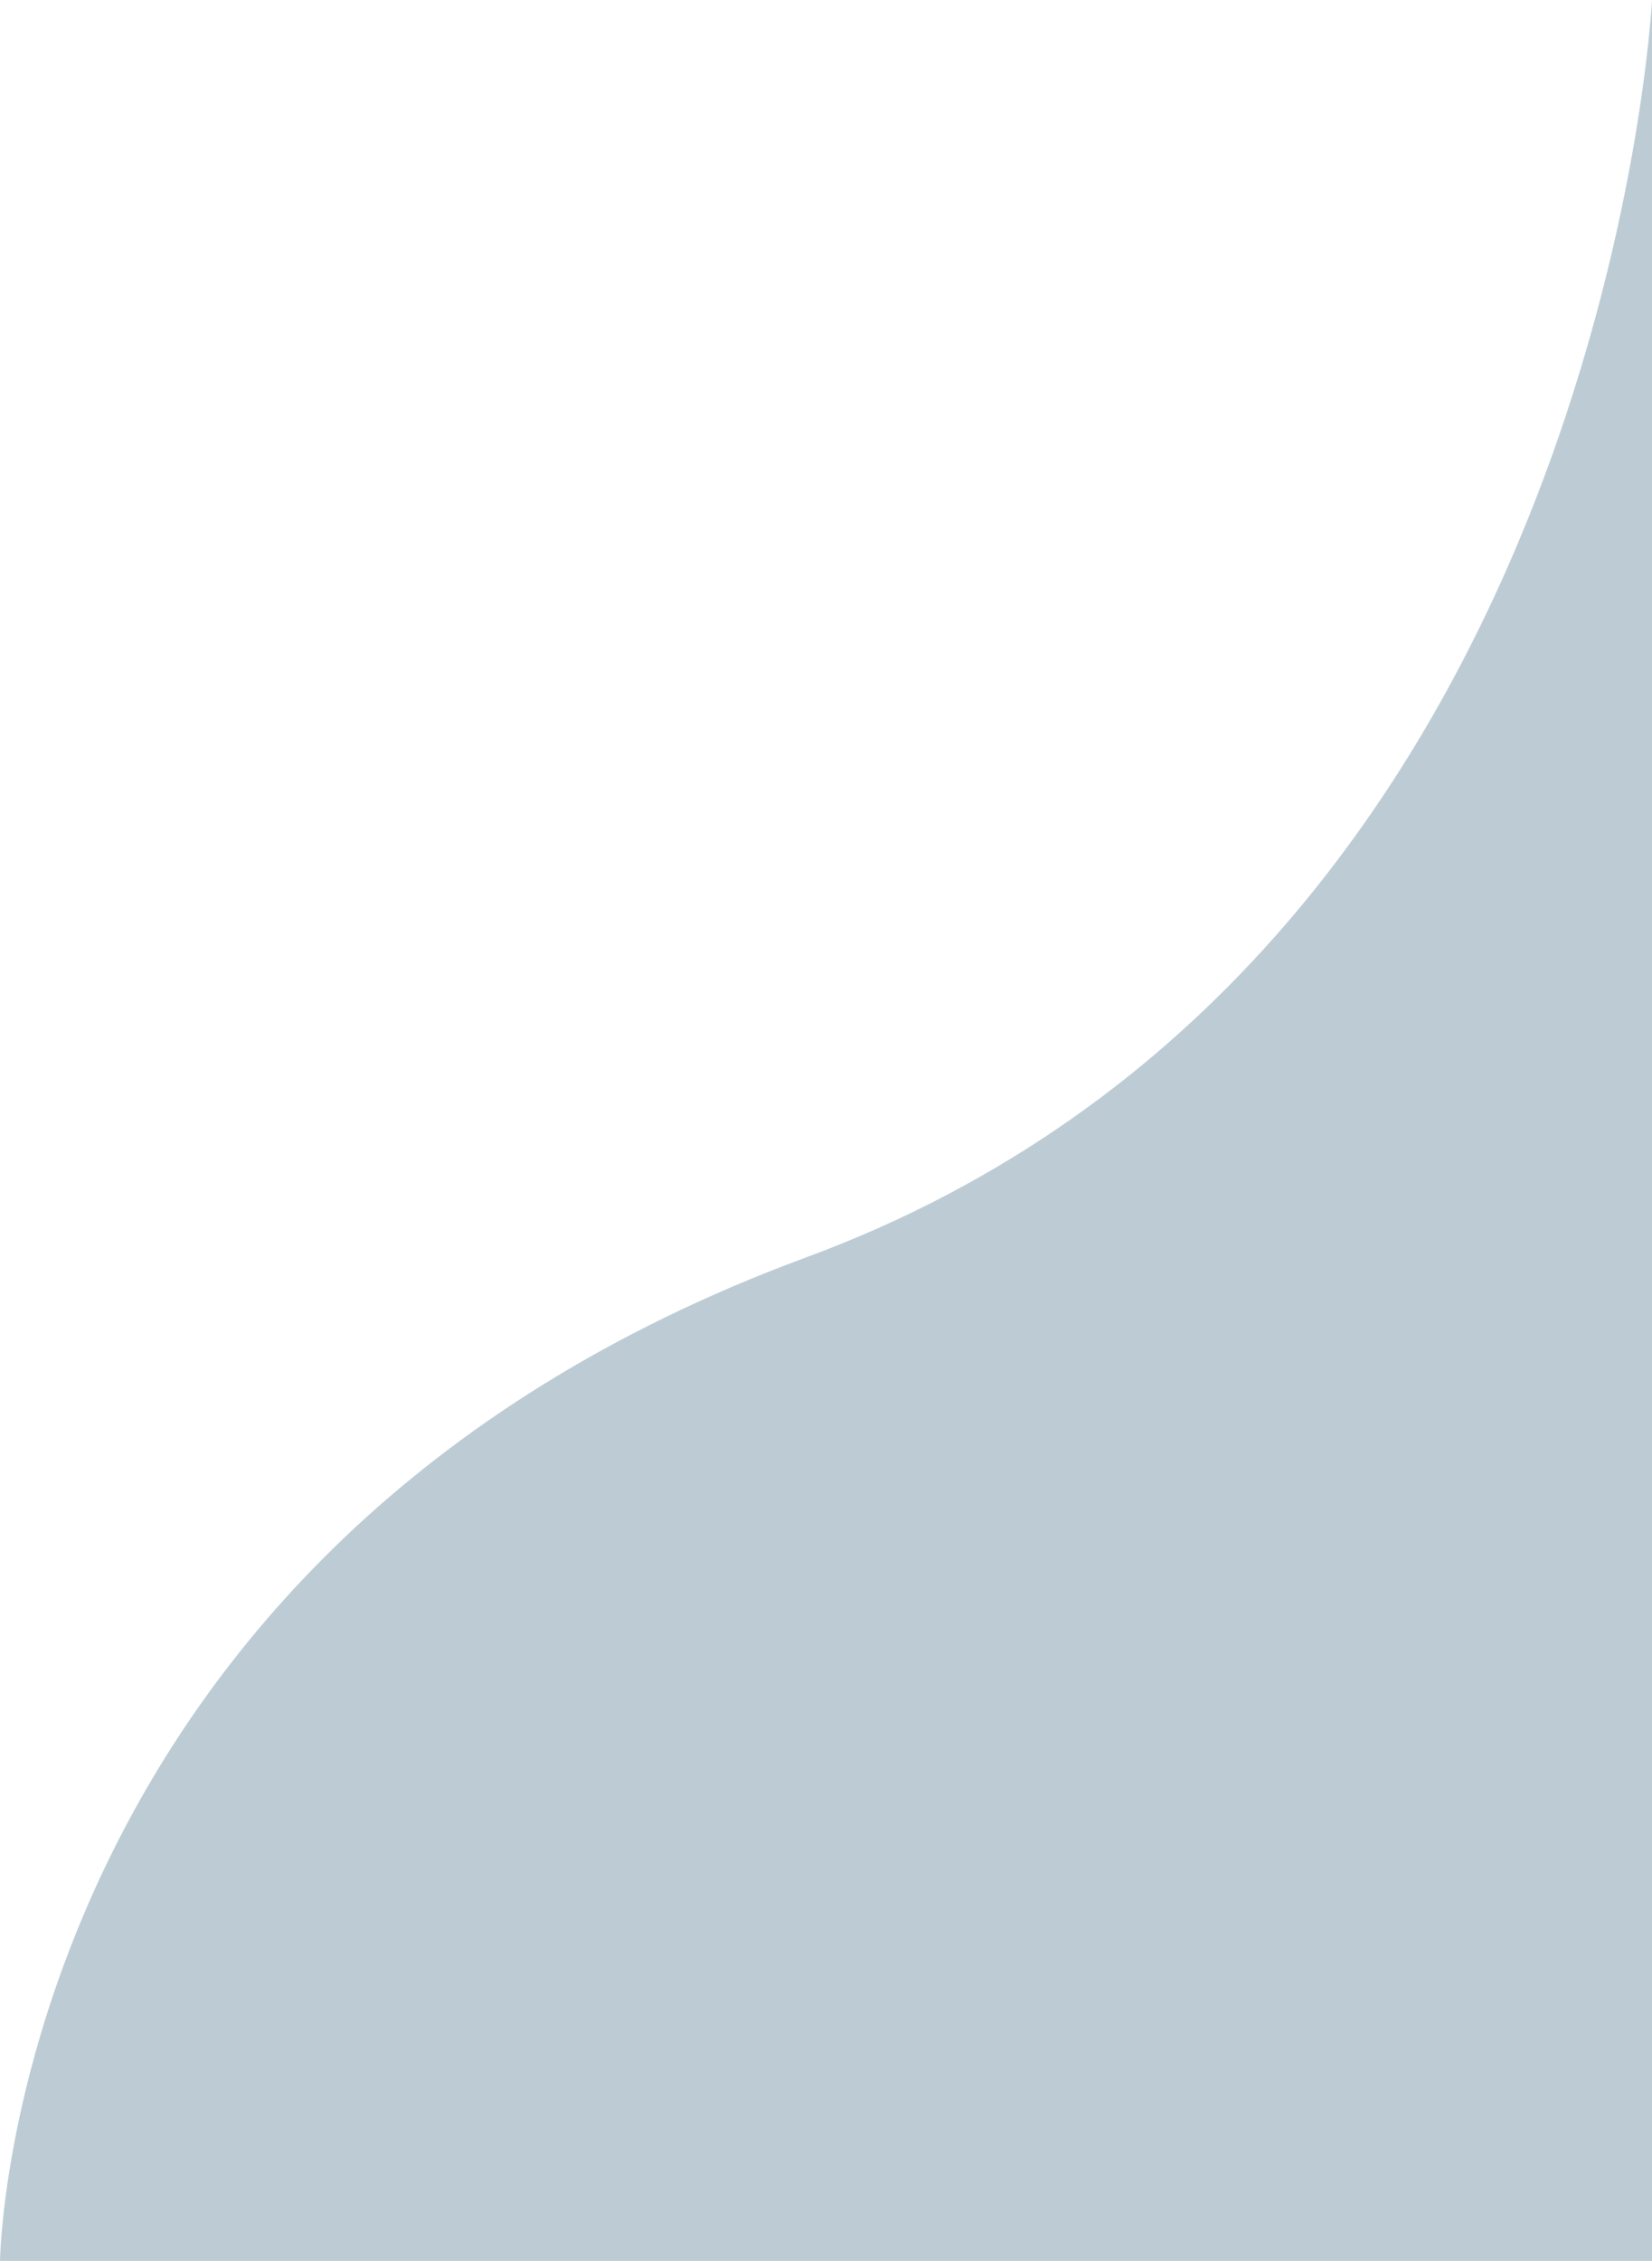 <svg xmlns="http://www.w3.org/2000/svg" viewBox="0 0 410.1 561"><style type="text/css">  
	.st0{fill:#BDCCD4;}
</style><path class="st0" d="M0 561c0 0 2.1-176 200.1-249s210-312 210-312v561H0z"/></svg>